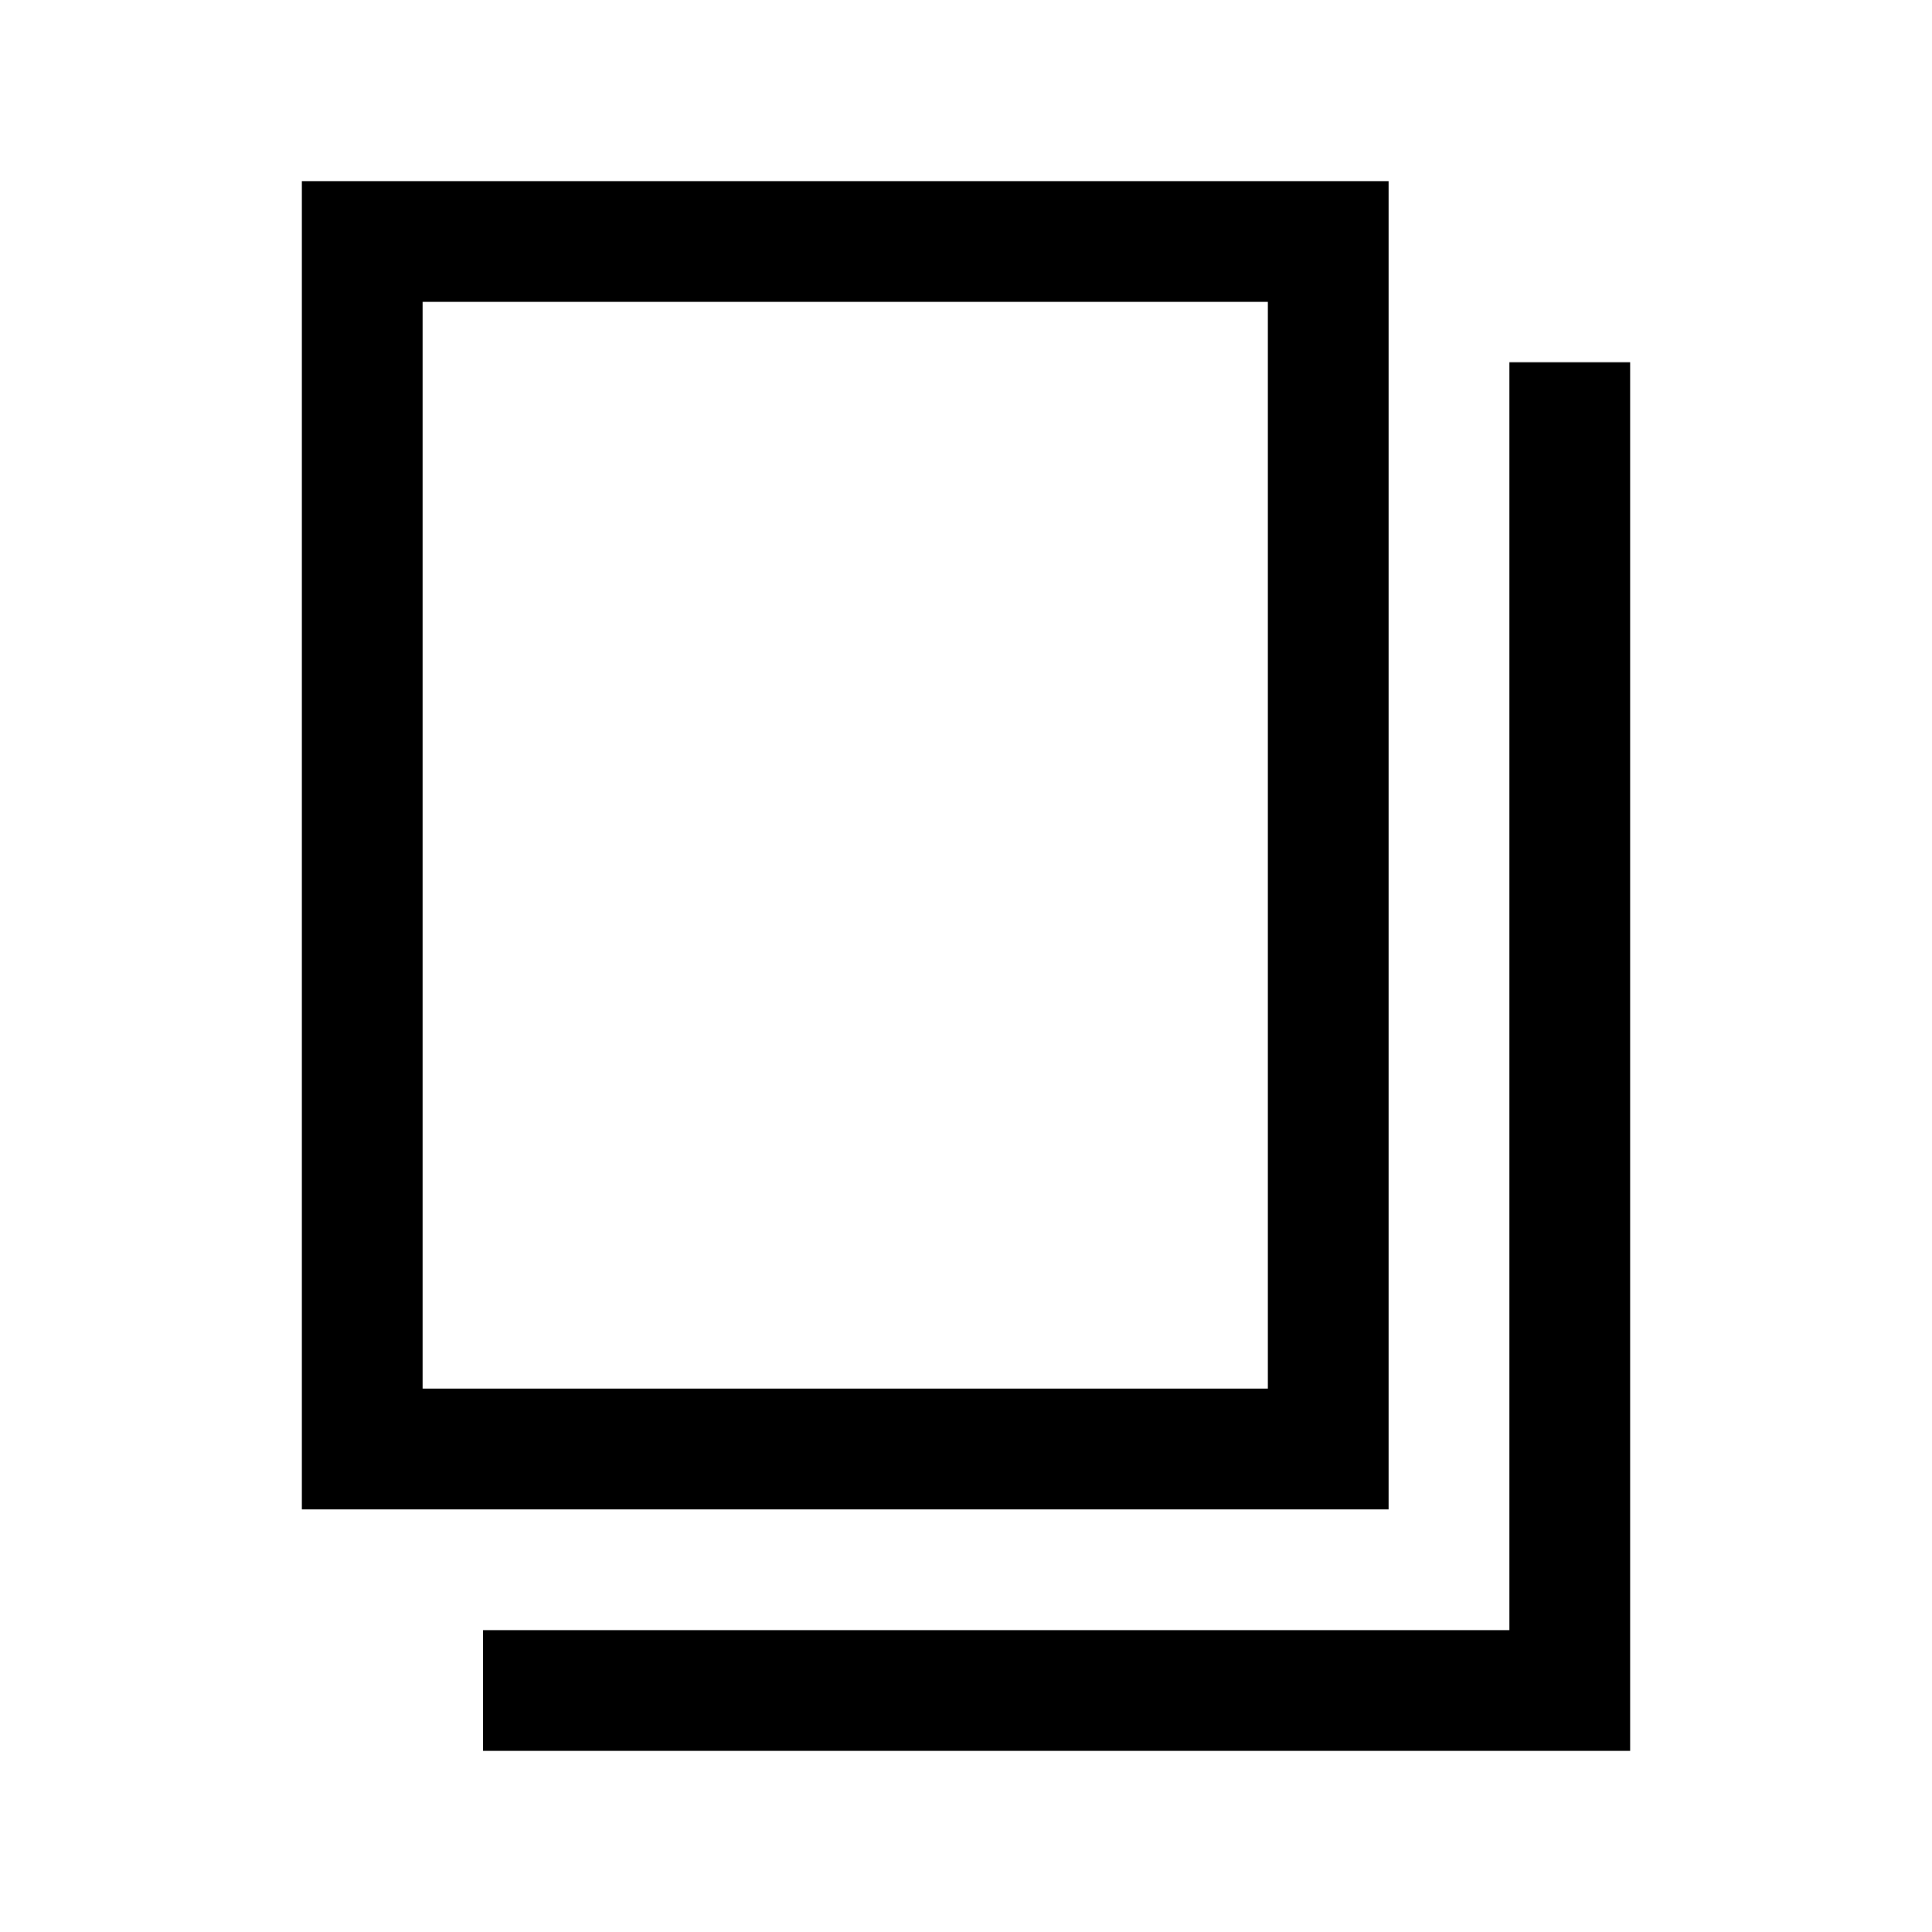 <svg version="1.1" viewBox="0 0 32 32" xmlns="http://www.w3.org/2000/svg">
 <g fill="none" stroke="#000000" stroke-linecap="square" stroke-width="2">
  <path d="m6 4h16v20h-16z"/>
  <path d="m9 28h17v-21"/>
 </g>
</svg>

